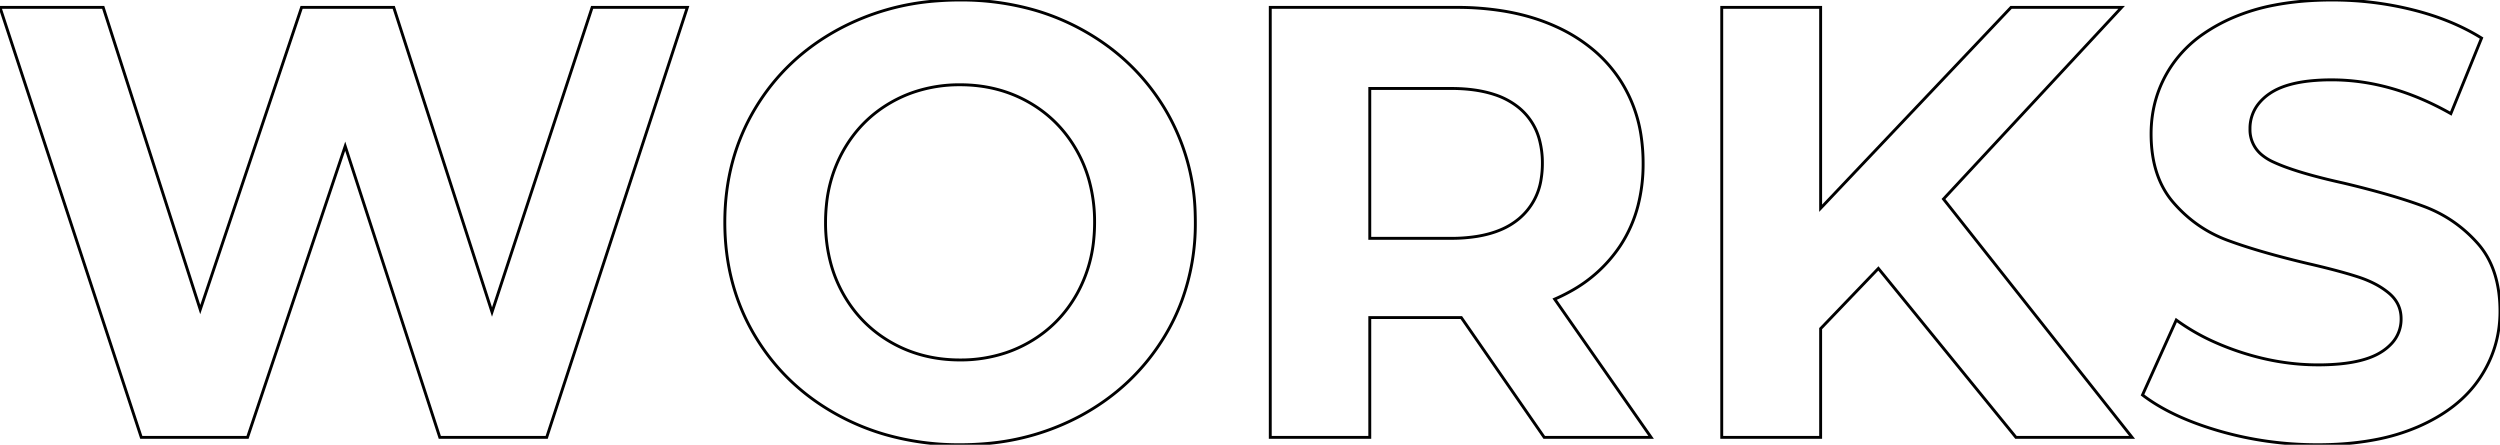 <svg width="814.001" height="144.804" viewBox="0 0 814.001 144.804" xmlns="http://www.w3.org/2000/svg"><g id="svgGroup" stroke-linecap="round" fill-rule="evenodd" font-size="9pt" stroke="#000" stroke-width="0.25mm" fill="none" style="stroke:#000;stroke-width:0.25mm;fill:none"><path d="M 192.8 2.402 L 223.8 2.402 L 178 142.402 L 143.2 142.402 L 112.4 47.602 L 80.6 142.402 L 46 142.402 L 0 2.402 L 33.6 2.402 L 65.2 100.802 L 98.2 2.402 L 128.2 2.402 L 160.2 101.602 L 192.8 2.402 Z" id="0" vector-effect="non-scaling-stroke"/><path d="M 288.228 141.488 A 87.119 87.119 0 0 0 312.6 144.802 A 95.761 95.761 0 0 0 320.62 144.471 A 78.704 78.704 0 0 0 351.8 135.402 Q 369.2 126.002 379.2 109.502 A 67.764 67.764 0 0 0 384.79 97.953 A 72.799 72.799 0 0 0 389.2 72.402 A 83.332 83.332 0 0 0 389.161 69.843 A 69.59 69.59 0 0 0 379.2 35.302 Q 369.2 18.802 351.8 9.402 A 75.614 75.614 0 0 0 336.861 3.294 A 86.783 86.783 0 0 0 312.6 0.002 A 96.294 96.294 0 0 0 305.233 0.28 A 79.543 79.543 0 0 0 273.3 9.402 Q 255.8 18.802 245.9 35.302 Q 236 51.802 236 72.402 Q 236 93.002 245.9 109.502 Q 255.8 126.002 273.3 135.402 A 76.452 76.452 0 0 0 288.228 141.488 Z M 312.6 117.202 A 46.411 46.411 0 0 0 327.672 114.805 A 42.37 42.37 0 0 0 335 111.502 Q 345 105.802 350.7 95.602 A 44.991 44.991 0 0 0 356.127 77.955 A 55.434 55.434 0 0 0 356.4 72.402 A 50.649 50.649 0 0 0 354.596 58.663 A 43.309 43.309 0 0 0 350.7 49.202 Q 345 39.002 335 33.302 Q 325 27.602 312.6 27.602 A 46.411 46.411 0 0 0 297.528 29.999 A 42.37 42.37 0 0 0 290.2 33.302 Q 280.2 39.002 274.5 49.202 A 44.991 44.991 0 0 0 269.073 66.848 A 55.434 55.434 0 0 0 268.8 72.402 A 50.649 50.649 0 0 0 270.604 86.141 A 43.309 43.309 0 0 0 274.5 95.602 Q 280.2 105.802 290.2 111.502 Q 300.2 117.202 312.6 117.202 Z" id="1" vector-effect="non-scaling-stroke"/><path d="M 537.6 142.402 L 502.8 142.402 L 475.8 103.402 L 474.2 103.402 L 446 103.402 L 446 142.402 L 413.6 142.402 L 413.6 2.402 L 474.2 2.402 A 94.323 94.323 0 0 1 489.537 3.589 Q 498.794 5.114 506.5 8.602 A 52.244 52.244 0 0 1 519.44 16.797 A 44.895 44.895 0 0 1 527.6 26.202 A 45.653 45.653 0 0 1 534.447 44.985 A 59.229 59.229 0 0 1 535 53.202 A 54.454 54.454 0 0 1 533.352 66.882 A 43.364 43.364 0 0 1 527.5 80.102 A 45.971 45.971 0 0 1 511.154 94.966 A 57.534 57.534 0 0 1 506.2 97.402 L 537.6 142.402 Z M 472.4 28.802 L 446 28.802 L 446 77.602 L 472.4 77.602 A 53.254 53.254 0 0 0 480.793 76.985 Q 485.077 76.3 488.528 74.854 A 23.354 23.354 0 0 0 494.6 71.202 A 20.869 20.869 0 0 0 501.823 58.11 A 30.671 30.671 0 0 0 502.2 53.202 A 29.228 29.228 0 0 0 501.302 45.739 A 20.105 20.105 0 0 0 494.6 35.102 A 24.456 24.456 0 0 0 486.61 30.795 Q 480.613 28.802 472.4 28.802 Z" id="2" vector-effect="non-scaling-stroke"/><path d="M 656.4 142.402 L 611.6 87.402 L 592.8 107.002 L 592.8 142.402 L 560.6 142.402 L 560.6 2.402 L 592.8 2.402 L 592.8 67.802 L 654.8 2.402 L 690.8 2.402 L 632.8 64.802 L 694.2 142.402 L 656.4 142.402 Z" id="3" vector-effect="non-scaling-stroke"/><path d="M 697.6 128.602 L 708.6 104.202 A 68.346 68.346 0 0 0 721.091 111.397 A 87.007 87.007 0 0 0 730 114.802 Q 742.4 118.802 754.8 118.802 A 74.073 74.073 0 0 0 761.993 118.478 Q 769.2 117.772 773.71 115.53 A 18.038 18.038 0 0 0 775.2 114.702 A 16.372 16.372 0 0 0 778.786 111.76 A 11.528 11.528 0 0 0 781.8 103.802 Q 781.8 98.802 777.9 95.502 A 25.058 25.058 0 0 0 773.293 92.444 Q 770.855 91.171 767.9 90.202 A 114.936 114.936 0 0 0 763.668 88.913 Q 758.89 87.549 752.341 86.02 A 383.998 383.998 0 0 0 751.4 85.802 A 333.22 333.22 0 0 1 740.649 83.071 Q 735.635 81.701 731.373 80.332 A 143.343 143.343 0 0 1 725.2 78.202 Q 715 74.402 707.7 66.002 Q 700.4 57.602 700.4 43.602 Q 700.4 31.402 707 21.502 A 39.485 39.485 0 0 1 717.532 10.959 A 55.012 55.012 0 0 1 726.9 5.802 A 64.966 64.966 0 0 1 740.665 1.639 Q 747.066 0.411 754.404 0.104 A 119.569 119.569 0 0 1 759.4 0.002 Q 772.8 0.002 785.6 3.202 Q 798.4 6.402 808 12.402 L 798 37.002 Q 778.6 26.002 759.2 26.002 A 67.073 67.073 0 0 0 752.112 26.35 Q 744.86 27.123 740.381 29.615 A 17.229 17.229 0 0 0 739.1 30.402 A 16.345 16.345 0 0 0 735.284 33.905 A 12.858 12.858 0 0 0 732.6 42.002 A 10.554 10.554 0 0 0 736.775 50.686 A 16.662 16.662 0 0 0 740.1 52.702 A 56.317 56.317 0 0 0 744.944 54.663 Q 751.931 57.158 763 59.602 A 333.22 333.22 0 0 1 773.751 62.333 Q 778.765 63.703 783.027 65.072 A 143.343 143.343 0 0 1 789.2 67.202 Q 799.4 71.002 806.7 79.202 Q 814 87.402 814 101.402 Q 814 113.402 807.3 123.302 Q 800.6 133.202 787.2 139.002 A 65.901 65.901 0 0 1 773.363 143.165 Q 766.673 144.444 758.984 144.724 A 120.599 120.599 0 0 1 754.6 144.802 Q 738 144.802 722.5 140.302 Q 710.33 136.769 701.921 131.571 A 52.434 52.434 0 0 1 697.6 128.602 Z" id="4" vector-effect="non-scaling-stroke"/></g></svg>